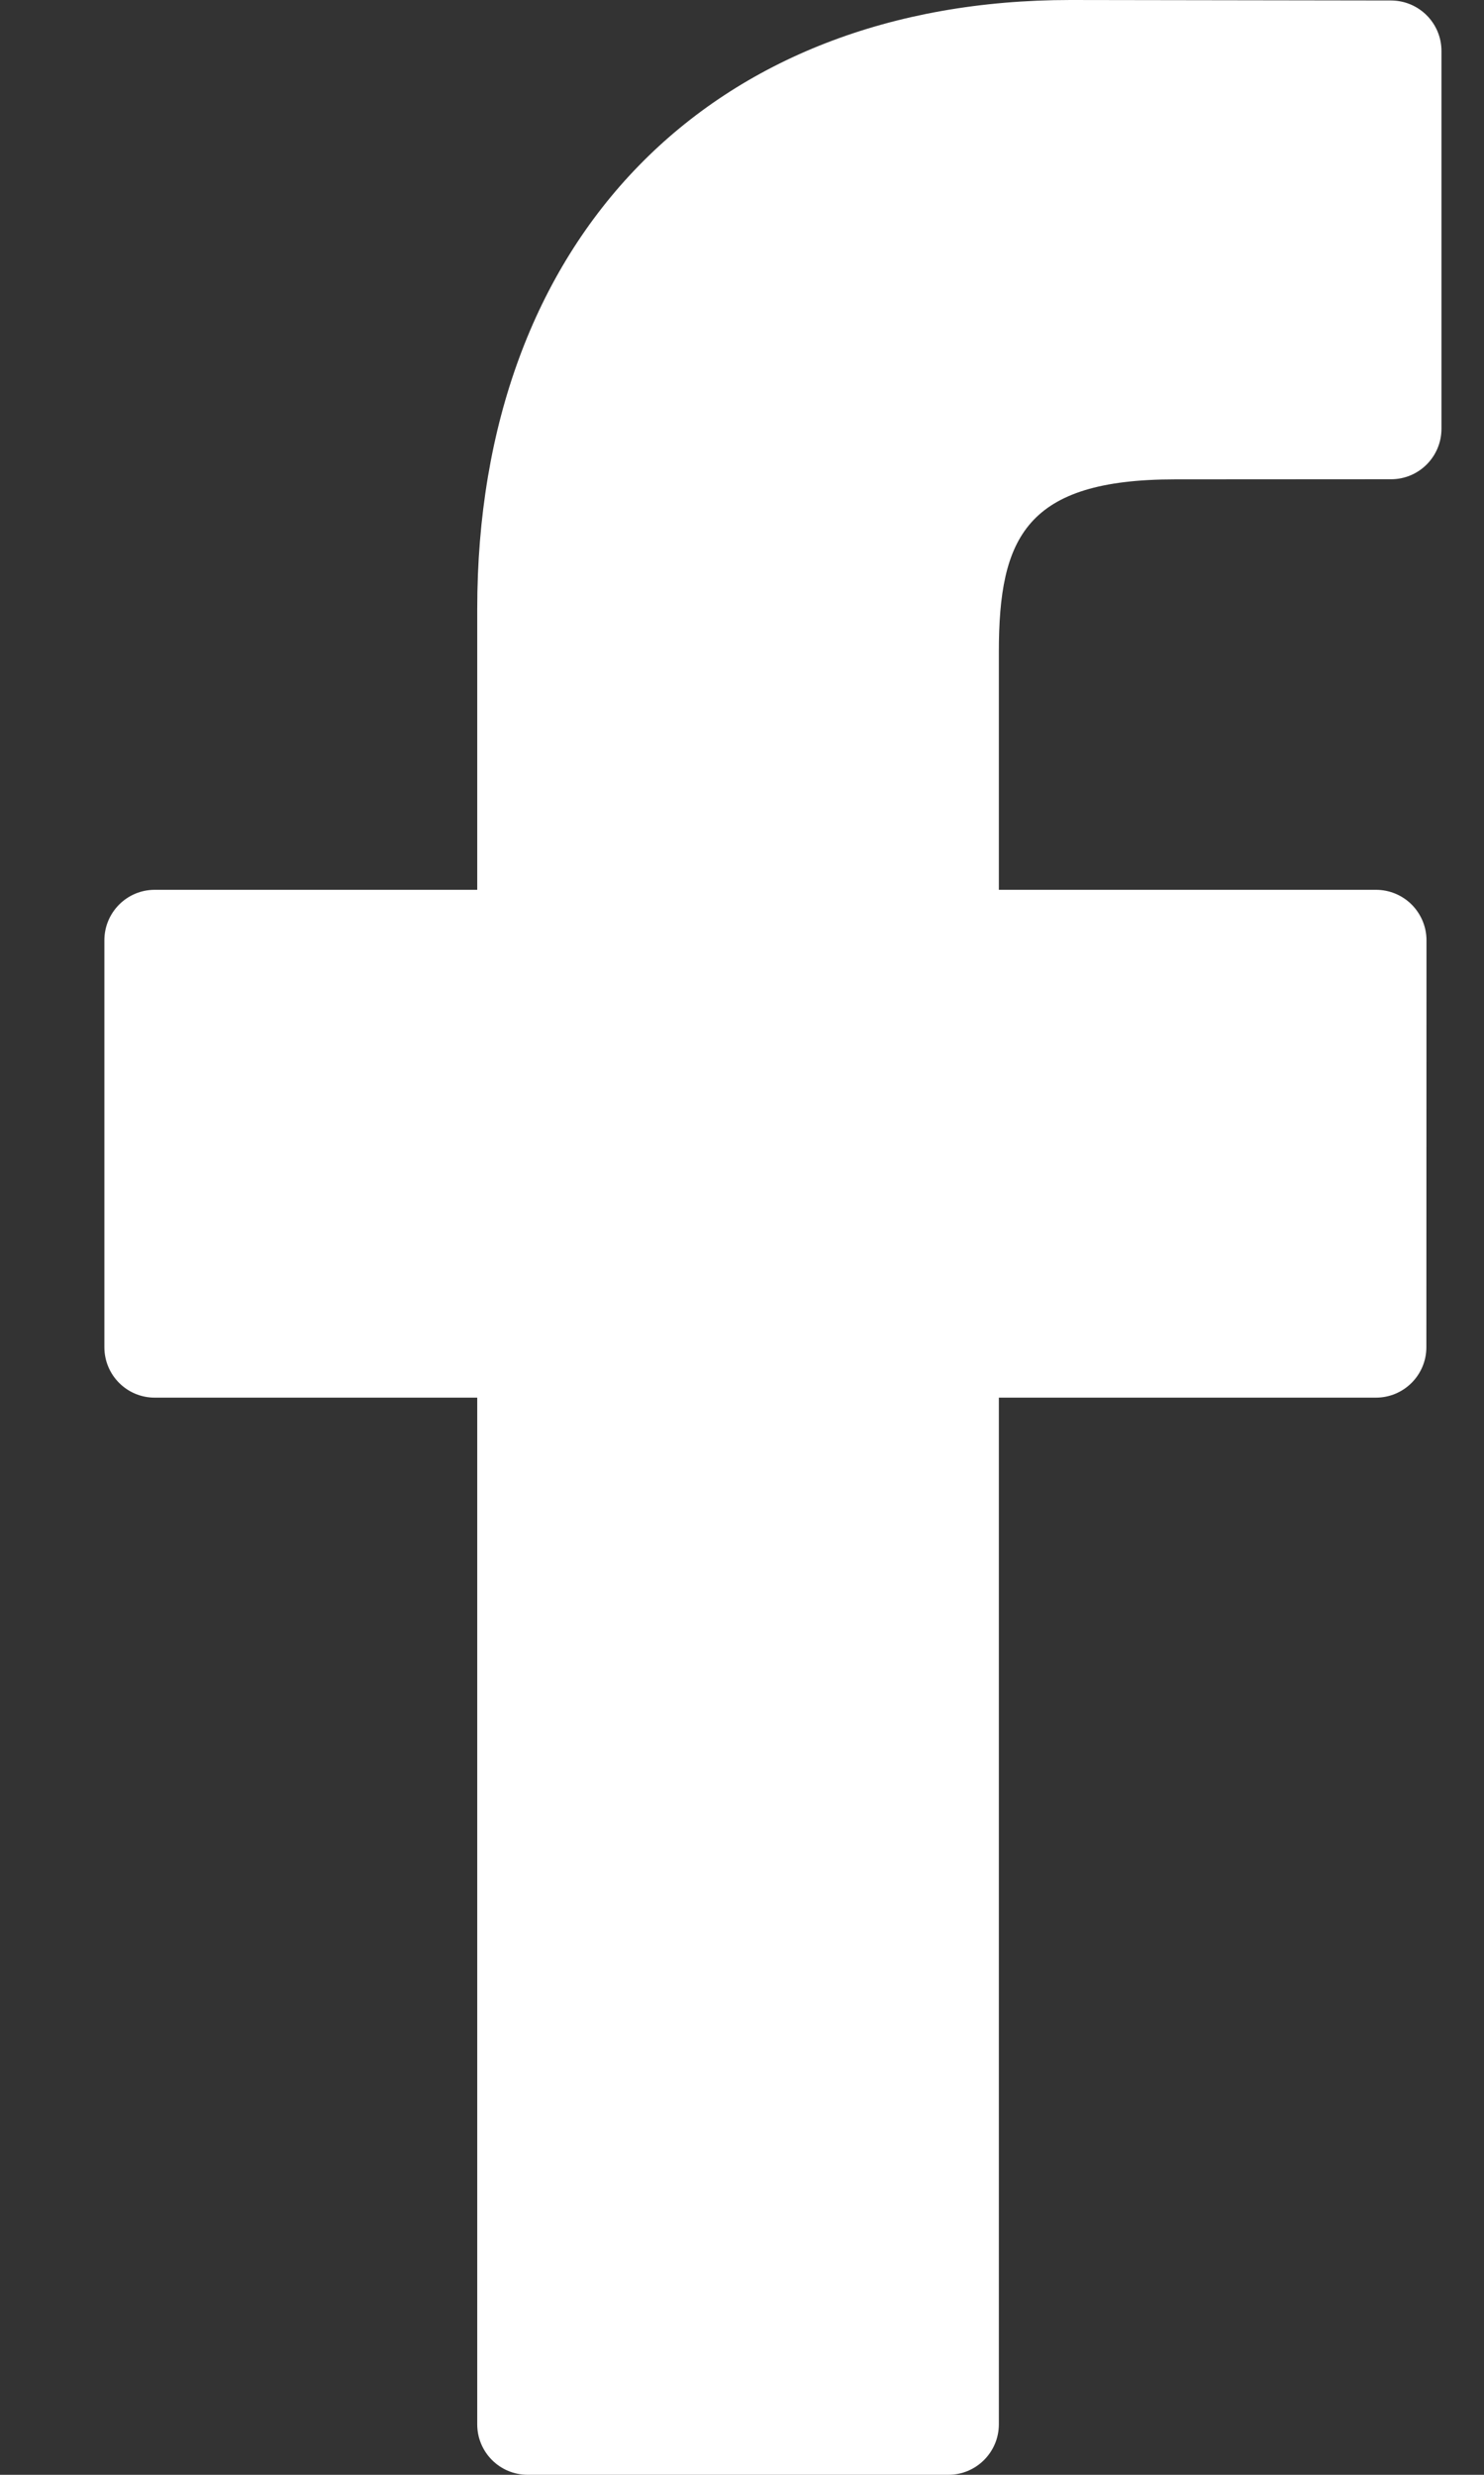 <svg width="12" height="20" viewBox="0 0 12 20" fill="none" xmlns="http://www.w3.org/2000/svg">
<rect x="0" y="0" width="12" height="20" fill="#333333" stroke="none"/>
<path d="M11.249 0.004L8.656 0C5.742 0 3.859 1.932 3.859 4.922V7.191H1.251C1.026 7.191 0.844 7.374 0.844 7.599V10.887C0.844 11.113 1.026 11.295 1.251 11.295H3.859V19.592C3.859 19.817 4.041 20 4.267 20H7.669C7.894 20 8.077 19.817 8.077 19.592V11.295H11.126C11.351 11.295 11.534 11.113 11.534 10.887L11.535 7.599C11.535 7.491 11.492 7.388 11.416 7.311C11.339 7.234 11.235 7.191 11.127 7.191H8.077V5.268C8.077 4.343 8.297 3.874 9.502 3.874L11.249 3.873C11.474 3.873 11.656 3.69 11.656 3.465V0.412C11.656 0.187 11.474 0.005 11.249 0.004Z" fill="white"/>
</svg>
